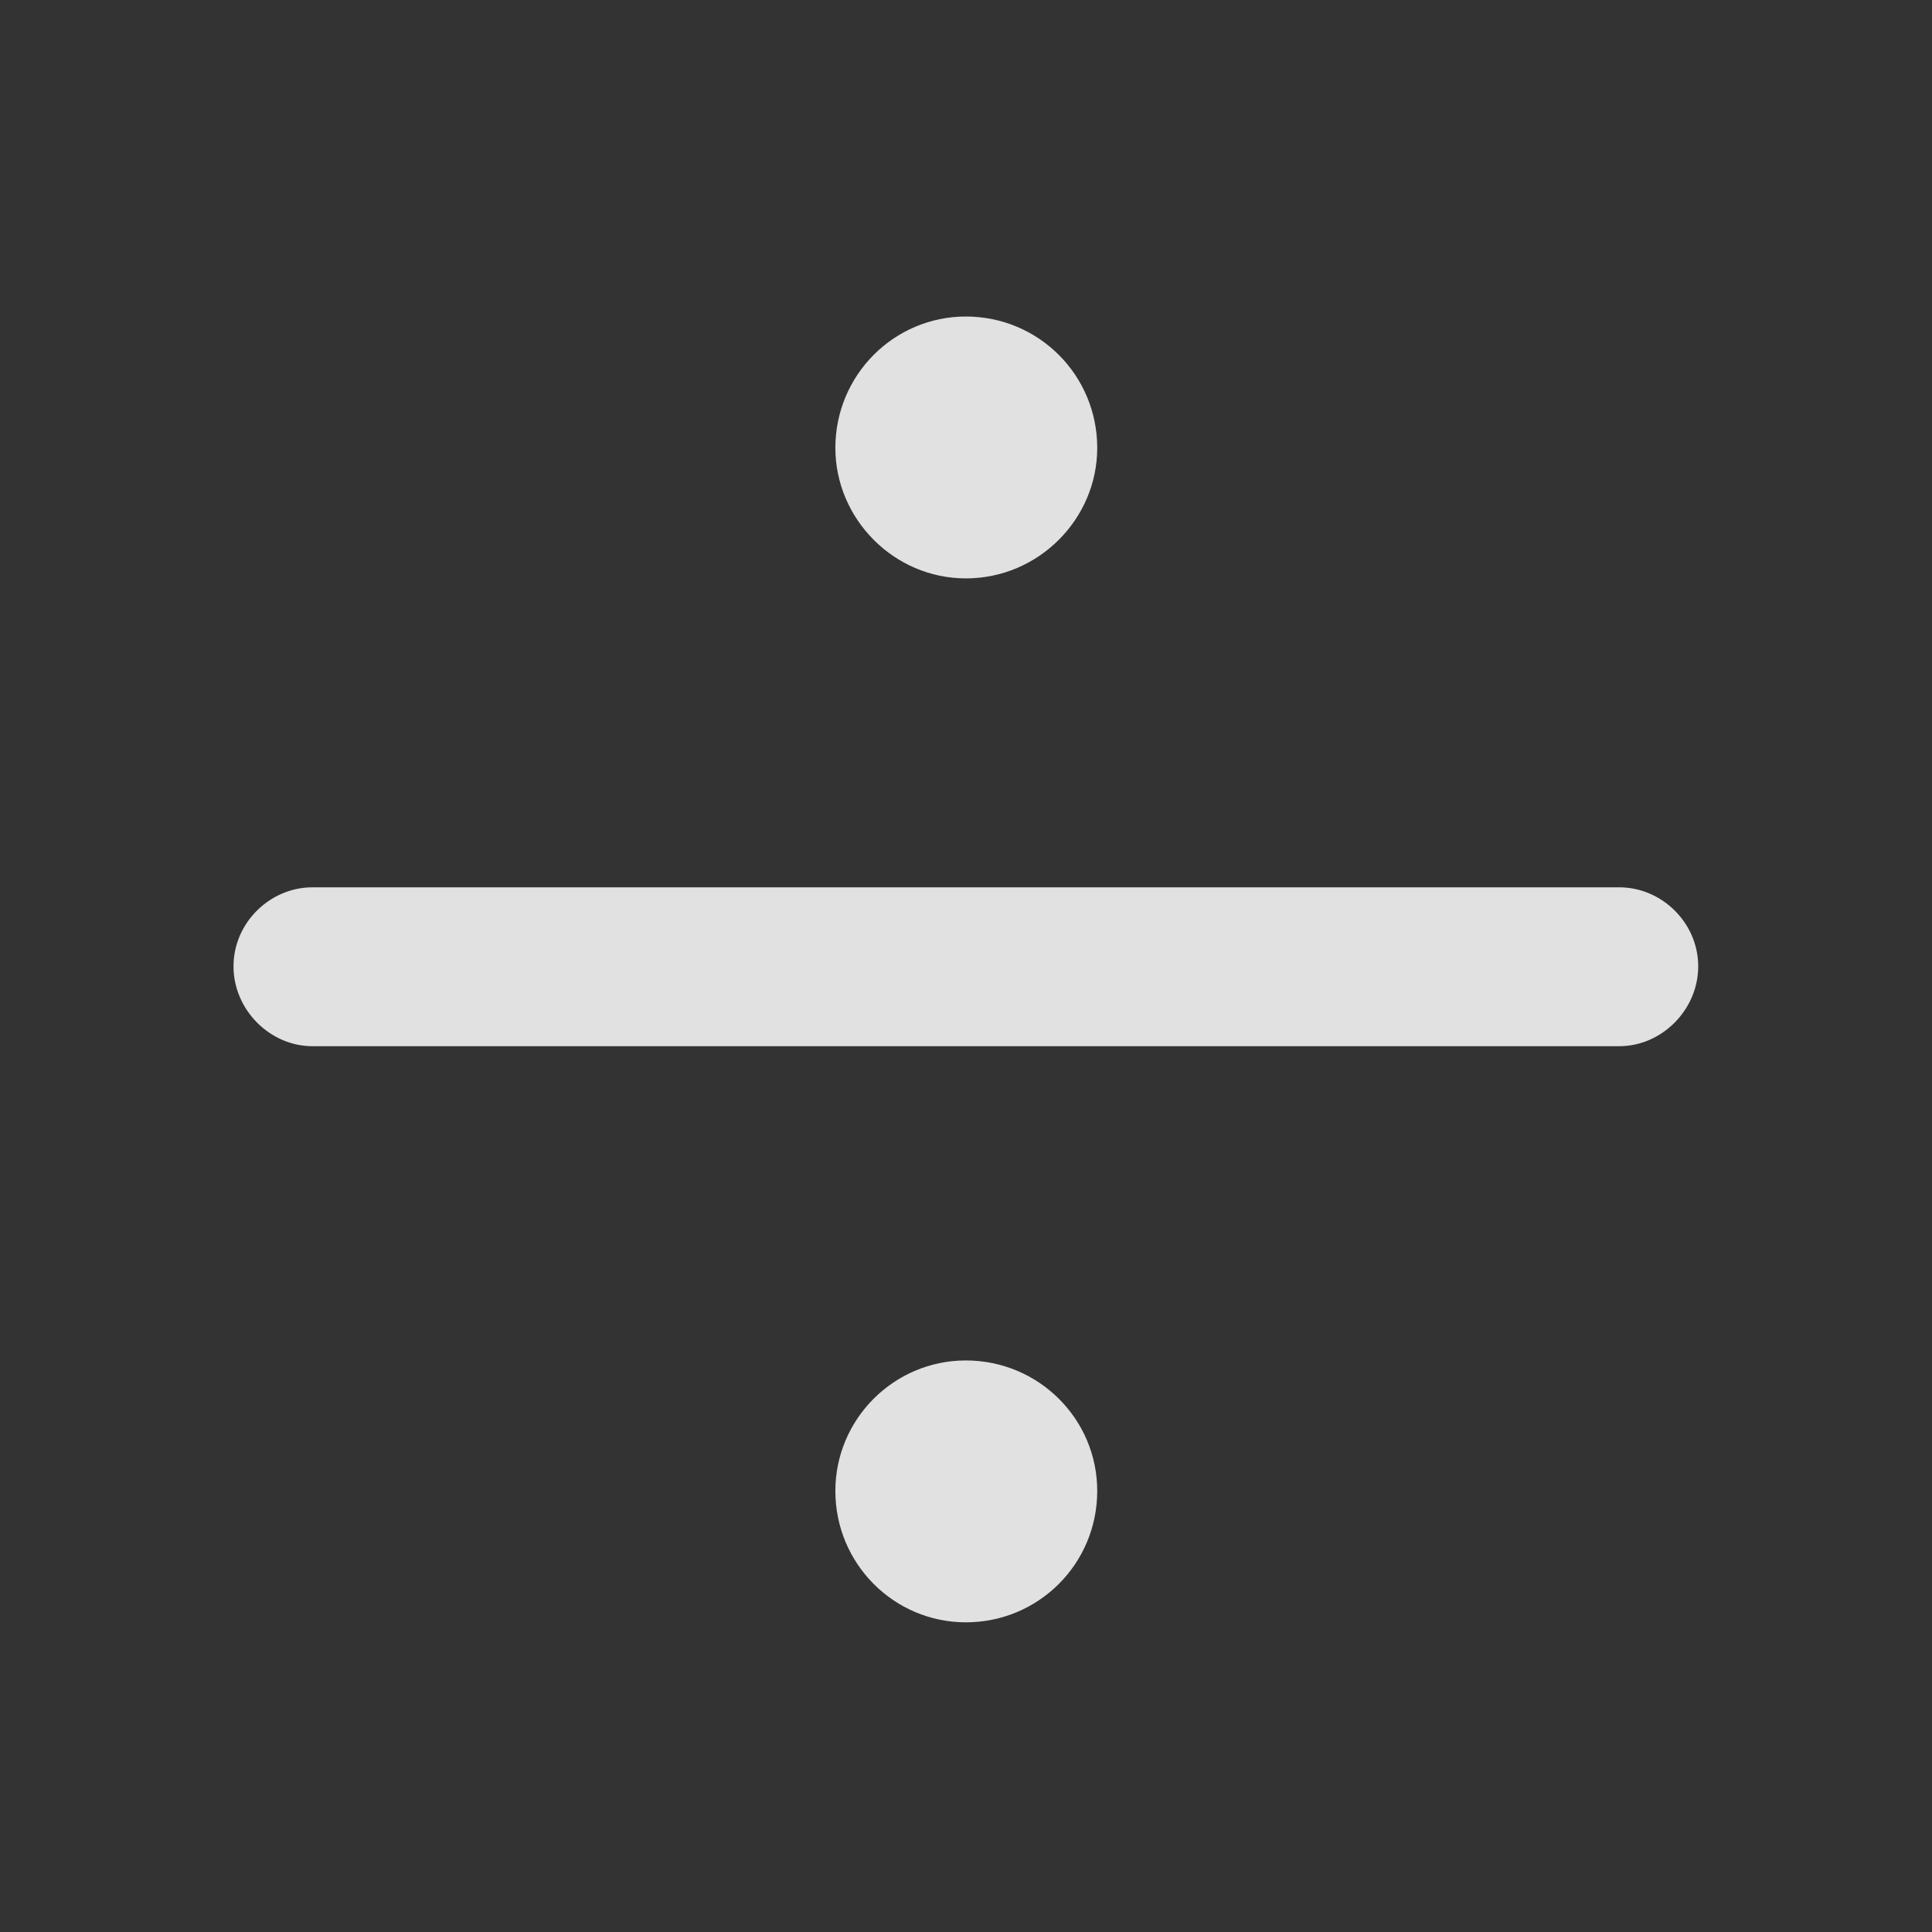 <?xml version="1.0" encoding="UTF-8" standalone="no"?>
<!-- Created with Inkscape (http://www.inkscape.org/) -->

<svg
   width="510"
   height="510"
   viewBox="0 0 134.938 134.938"
   version="1.1"
   id="svg1"
   xml:space="preserve"
   xmlns="http://www.w3.org/2000/svg"
   xmlns:svg="http://www.w3.org/2000/svg"><rect x="0" y="0" width="134.938" height="134.938" fill="#333333" stroke="none"/><defs
     id="defs1" /><g
     id="g1"
     transform="matrix(0.248,0,0,0.248,16.309,21.611)"><rect
       height="369.75"
       opacity="0"
       width="412.5"
       x="0"
       y="0"
       id="rect1-4" /><path
       d="m 206.25,75.75 c 20.5,0 37,-16.75 37,-36.75 0,-20.5 -16.5,-37 -37,-37 C 186,2 169.5,18.5 169.5,39 c 0,20 16.5,36.75 36.75,36.75 z m 0,294 c 20.5,0 37,-16.5 37,-37 0,-20.25 -16.5,-36.75 -37,-36.75 -20.25,0 -36.75,16.5 -36.75,36.75 0,20.5 16.5,37 36.75,37 z M 22.25,207.5 h 368 c 12,0 22.25,-10.25 22.25,-22.5 0,-12.25 -10.25,-22.25 -22.25,-22.25 h -368 c -12,0 -22.25,10 -22.25,22.25 0,12.25 10.25,22.5 22.25,22.5 z"
       fill="#ffffff"
       fill-opacity="0.85"
       id="path1" /></g></svg>
